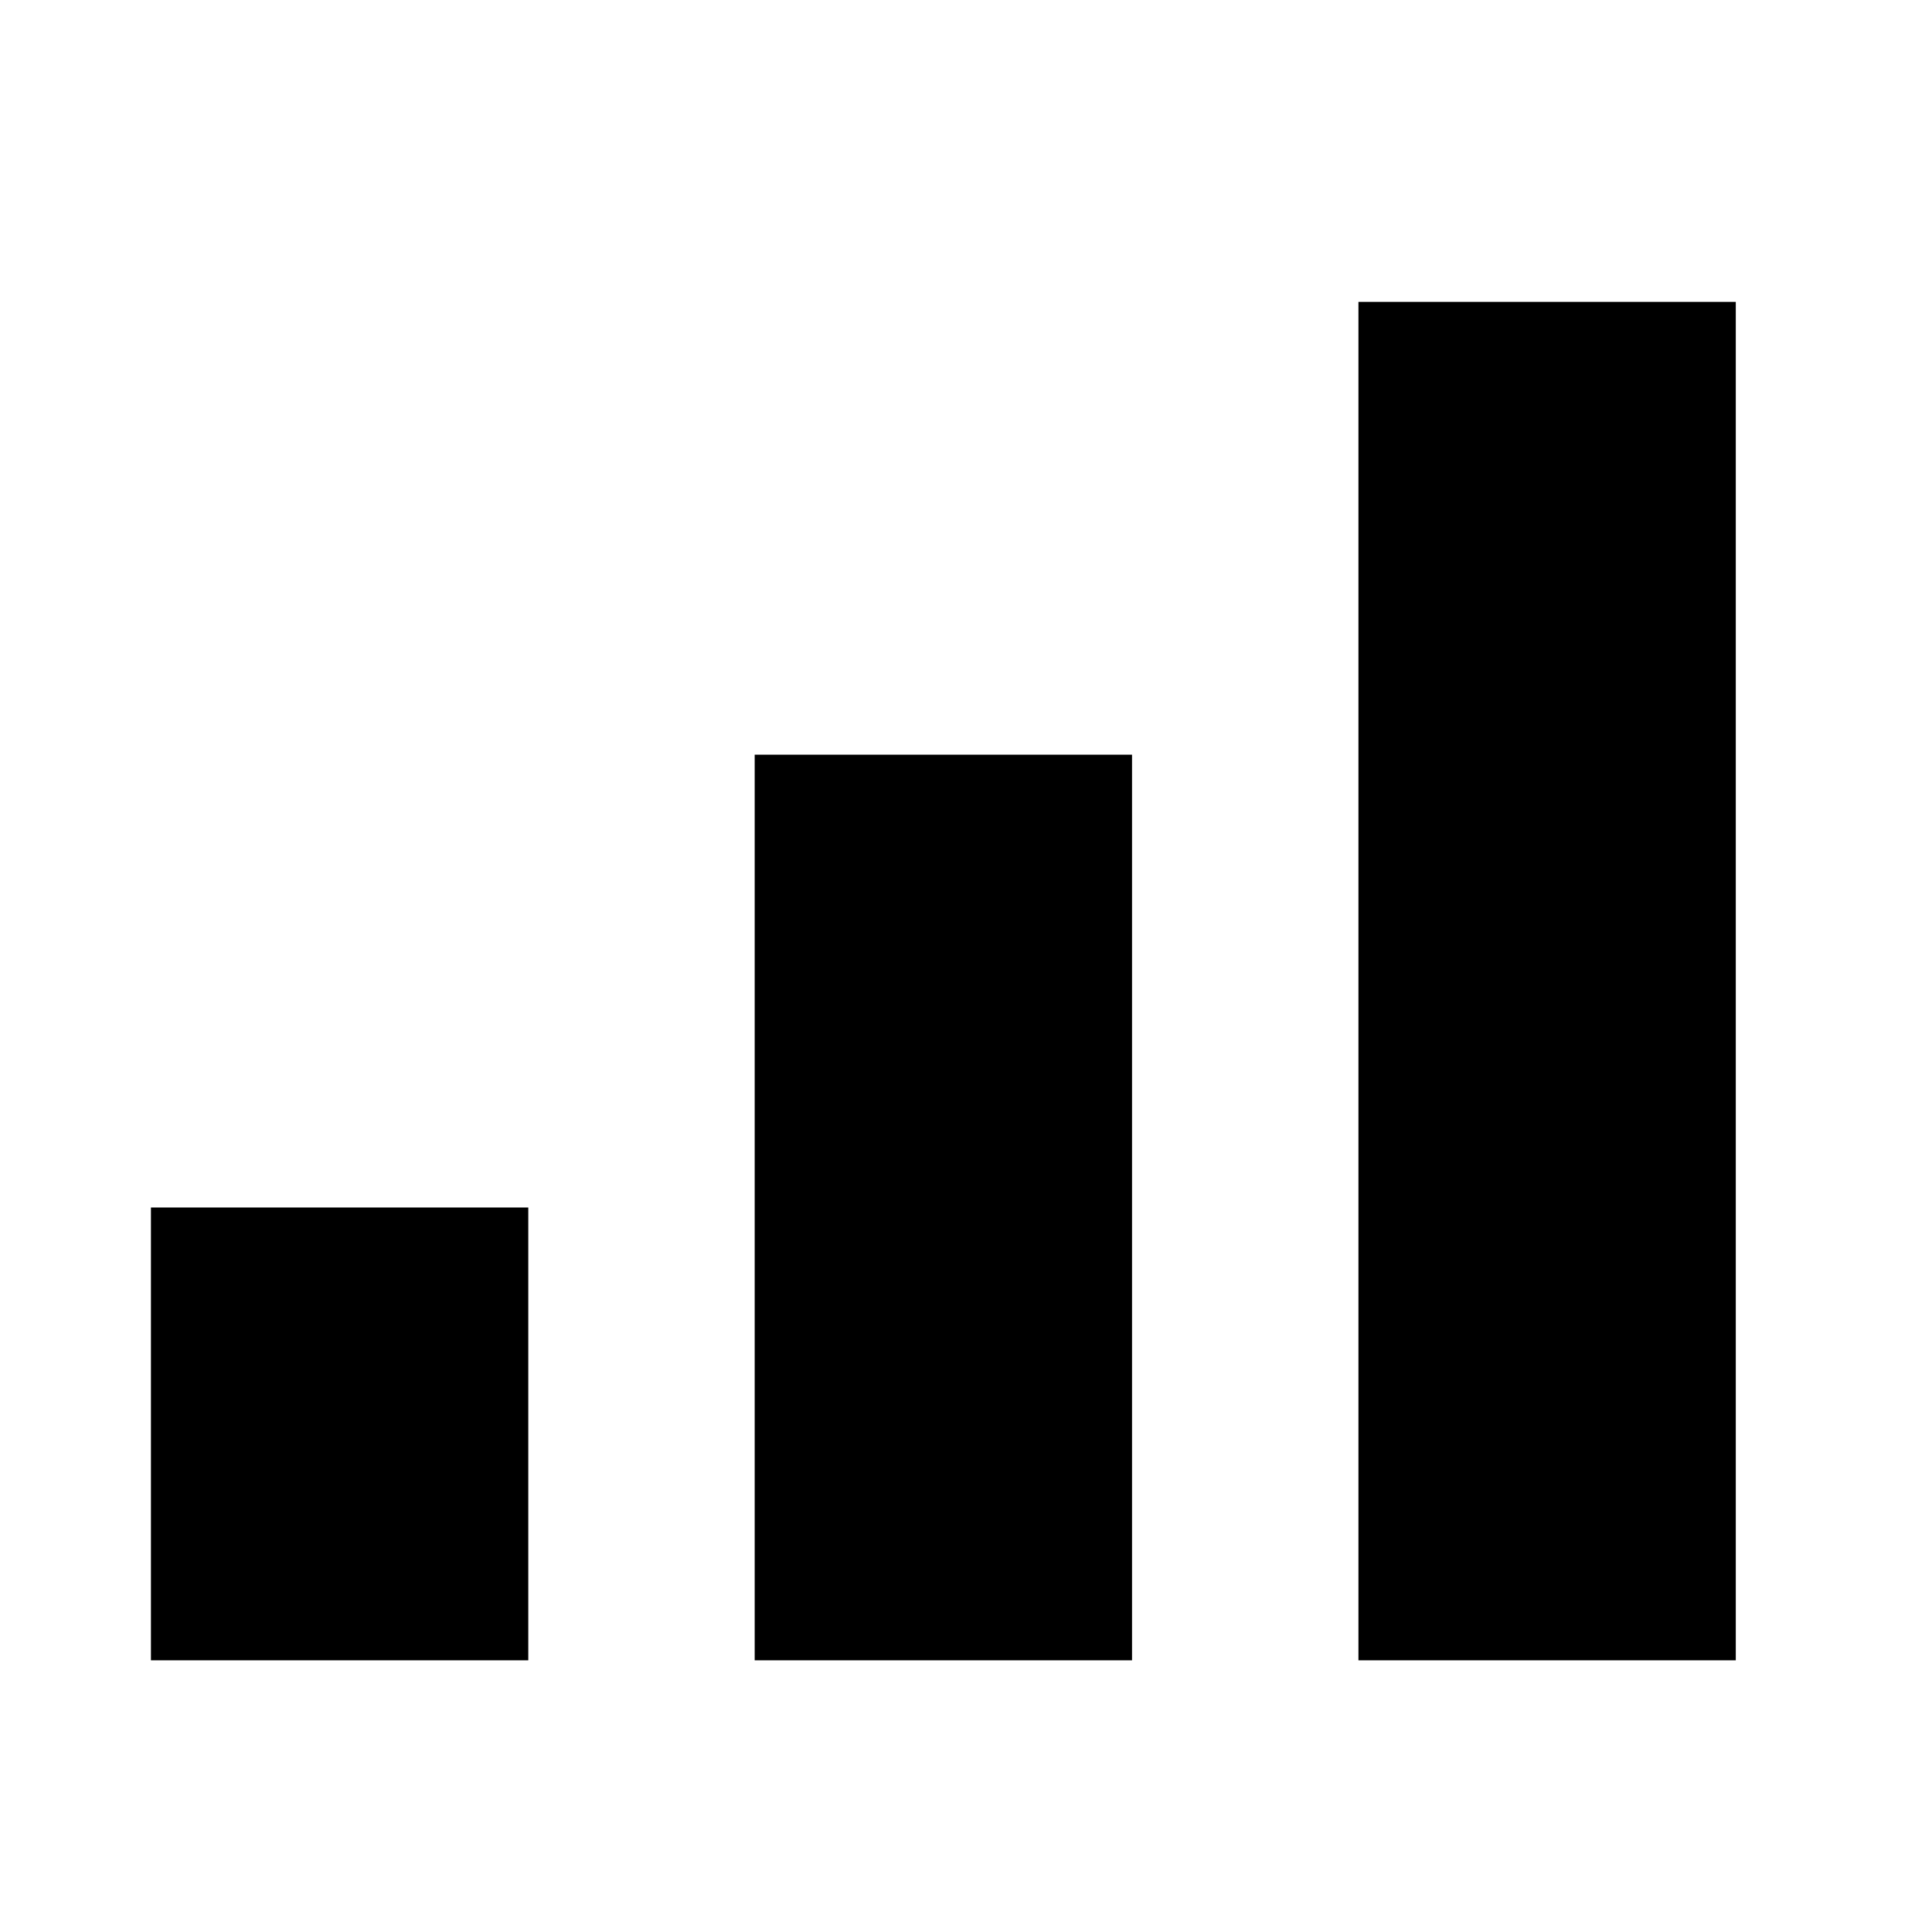 <?xml version="1.0" encoding="UTF-8"?>
<svg width="512px" height="512px" viewBox="0 0 512 512" version="1.1" xmlns="http://www.w3.org/2000/svg" xmlns:xlink="http://www.w3.org/1999/xlink">
    <title>signal-strong</title>
    <g id="signal-strong" stroke="none" stroke-width="1" fill="none" fill-rule="evenodd">
        <polygon id="Path" fill="#000000" fill-rule="nonzero" points="140 320 40 320 40 440 140 440"></polygon>
        <polygon id="Path" fill="#000000" fill-rule="nonzero" points="300 200 200 200 200 440 300 440"></polygon>
        <polygon id="Path" fill="#000000" fill-rule="nonzero" points="460 80 360 80 360 440 460 440"></polygon>
    </g>
</svg>